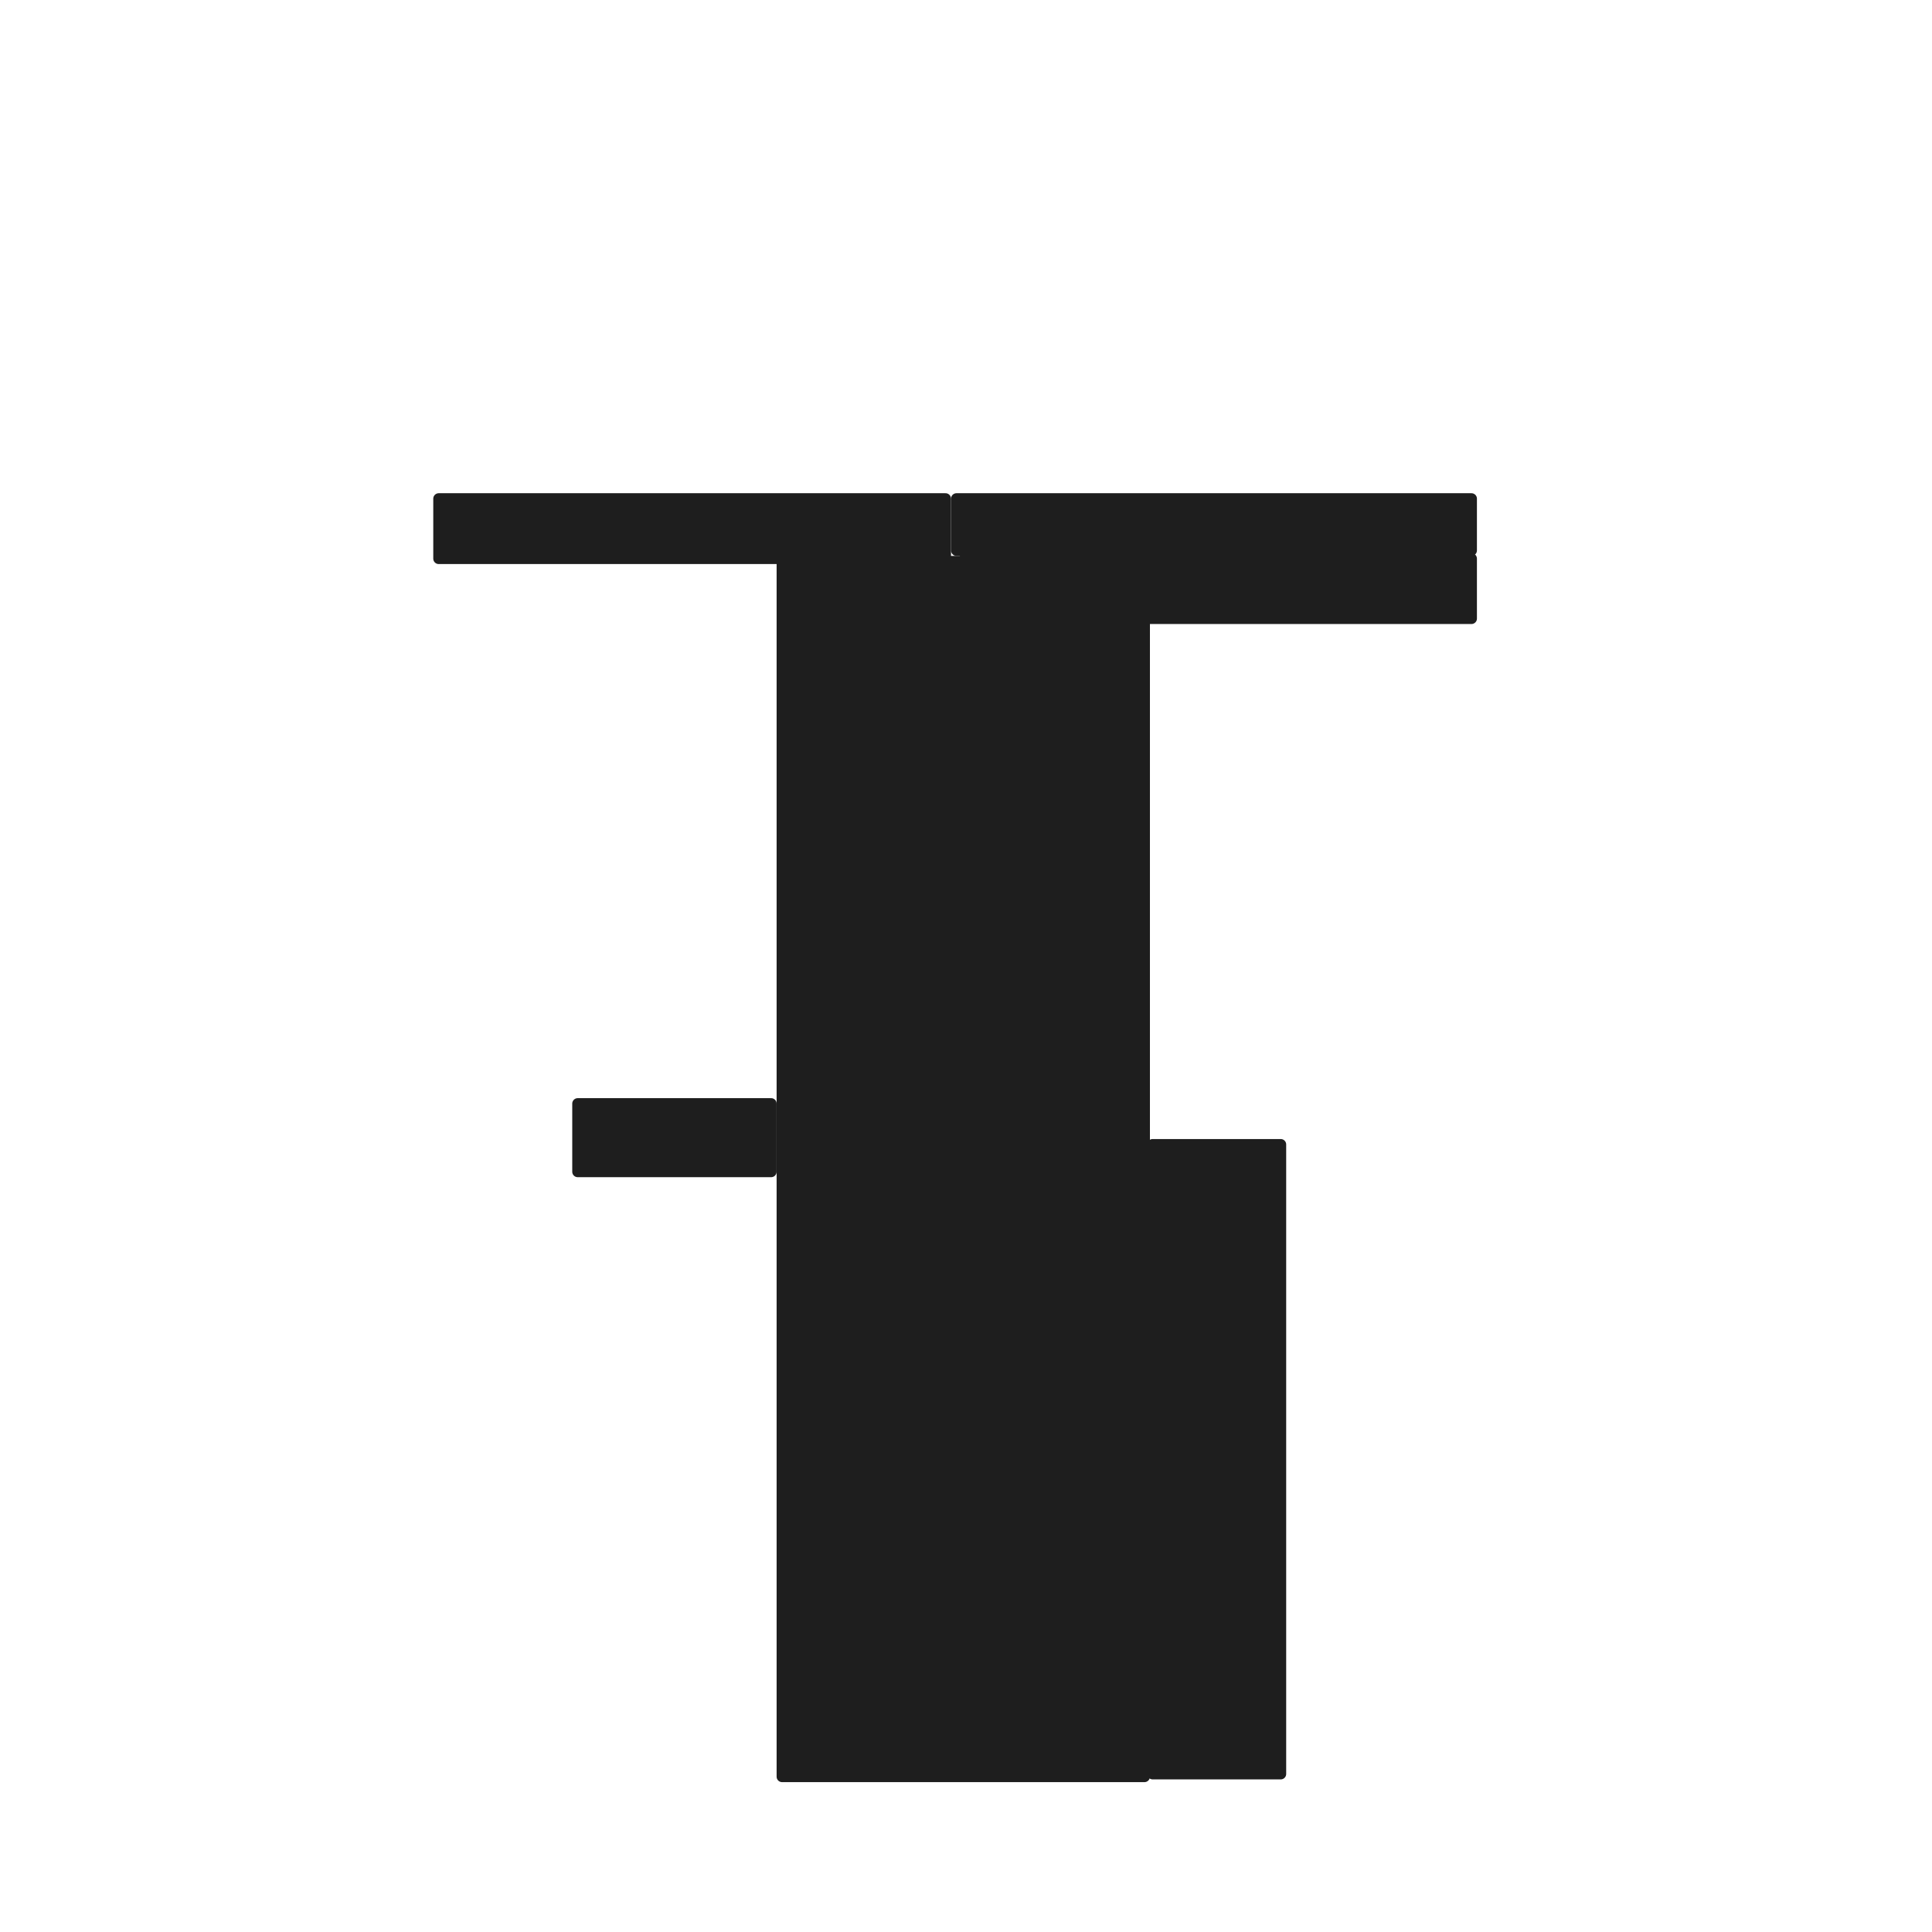 <svg xmlns="http://www.w3.org/2000/svg" viewBox="0 0 709 709">
  <style>
    g {
      fill: white;
    }      
    path.a {
      fill: #1e1e1e;
    }
    path:not(.a) { fill: none; }

    @media (prefers-color-scheme: dark) {
      path:not(.a) { fill: white; }
    }
  </style>
  <path d="M0 0h709v709H0z"/>

  <g stroke-linecap="round">
    <path class="a" d="M161 183h186v22H161"/>
    <path stroke="#1e1e1e" stroke-width="4" d="M161 183h186m-186 0h186m0 0v22m0-22v22m0 0H161m186 0H161m0 0v-22m0 22v-22"/>
  </g>
  <g stroke-linecap="round">
    <path class="a" d="M351 183h189v19H351"/>
    <path stroke="#1e1e1e" stroke-width="4" d="M351 183h189m-189 0h189m0 0v19m0-19v19m0 0H351m189 0H351m0 0v-19m0 19v-19"/>
  </g>
  <g stroke-linecap="round">
    <path class="a" d="M354 205h186v22H354"/>
    <path stroke="#1e1e1e" stroke-width="4" d="M354 205h186m-186 0h186m0 0v22m0-22v22m0 0H354m186 0H354m0 0v-22m0 22v-22"/>
  </g>
  <g stroke-linecap="round">
    <path class="a" d="M287 206h133v446H287"/>
    <path stroke="#1e1e1e" stroke-width="4" d="M287 206h133m-133 0h133m0 0v446m0-446v446m0 0H287m133 0H287m0 0V206m0 446V206"/>
  </g>
  <g stroke-linecap="round">
    <path class="a" d="M212 405h71v25h-71"/>
    <path stroke="#1e1e1e" stroke-width="4" d="M212 405h71m-71 0h71m0 0v25m0-25v25m0 0h-71m71 0h-71m0 0v-25m0 25v-25"/>
  </g>
  <g stroke-linecap="round">
    <path class="a" d="M423 420h47v231h-47"/>
    <path stroke="#1e1e1e" stroke-width="4" d="M423 420h47m-47 0h47m0 0v231m0-231v231m0 0h-47m47 0h-47m0 0V420m0 231V420"/>
  </g>
</svg>
